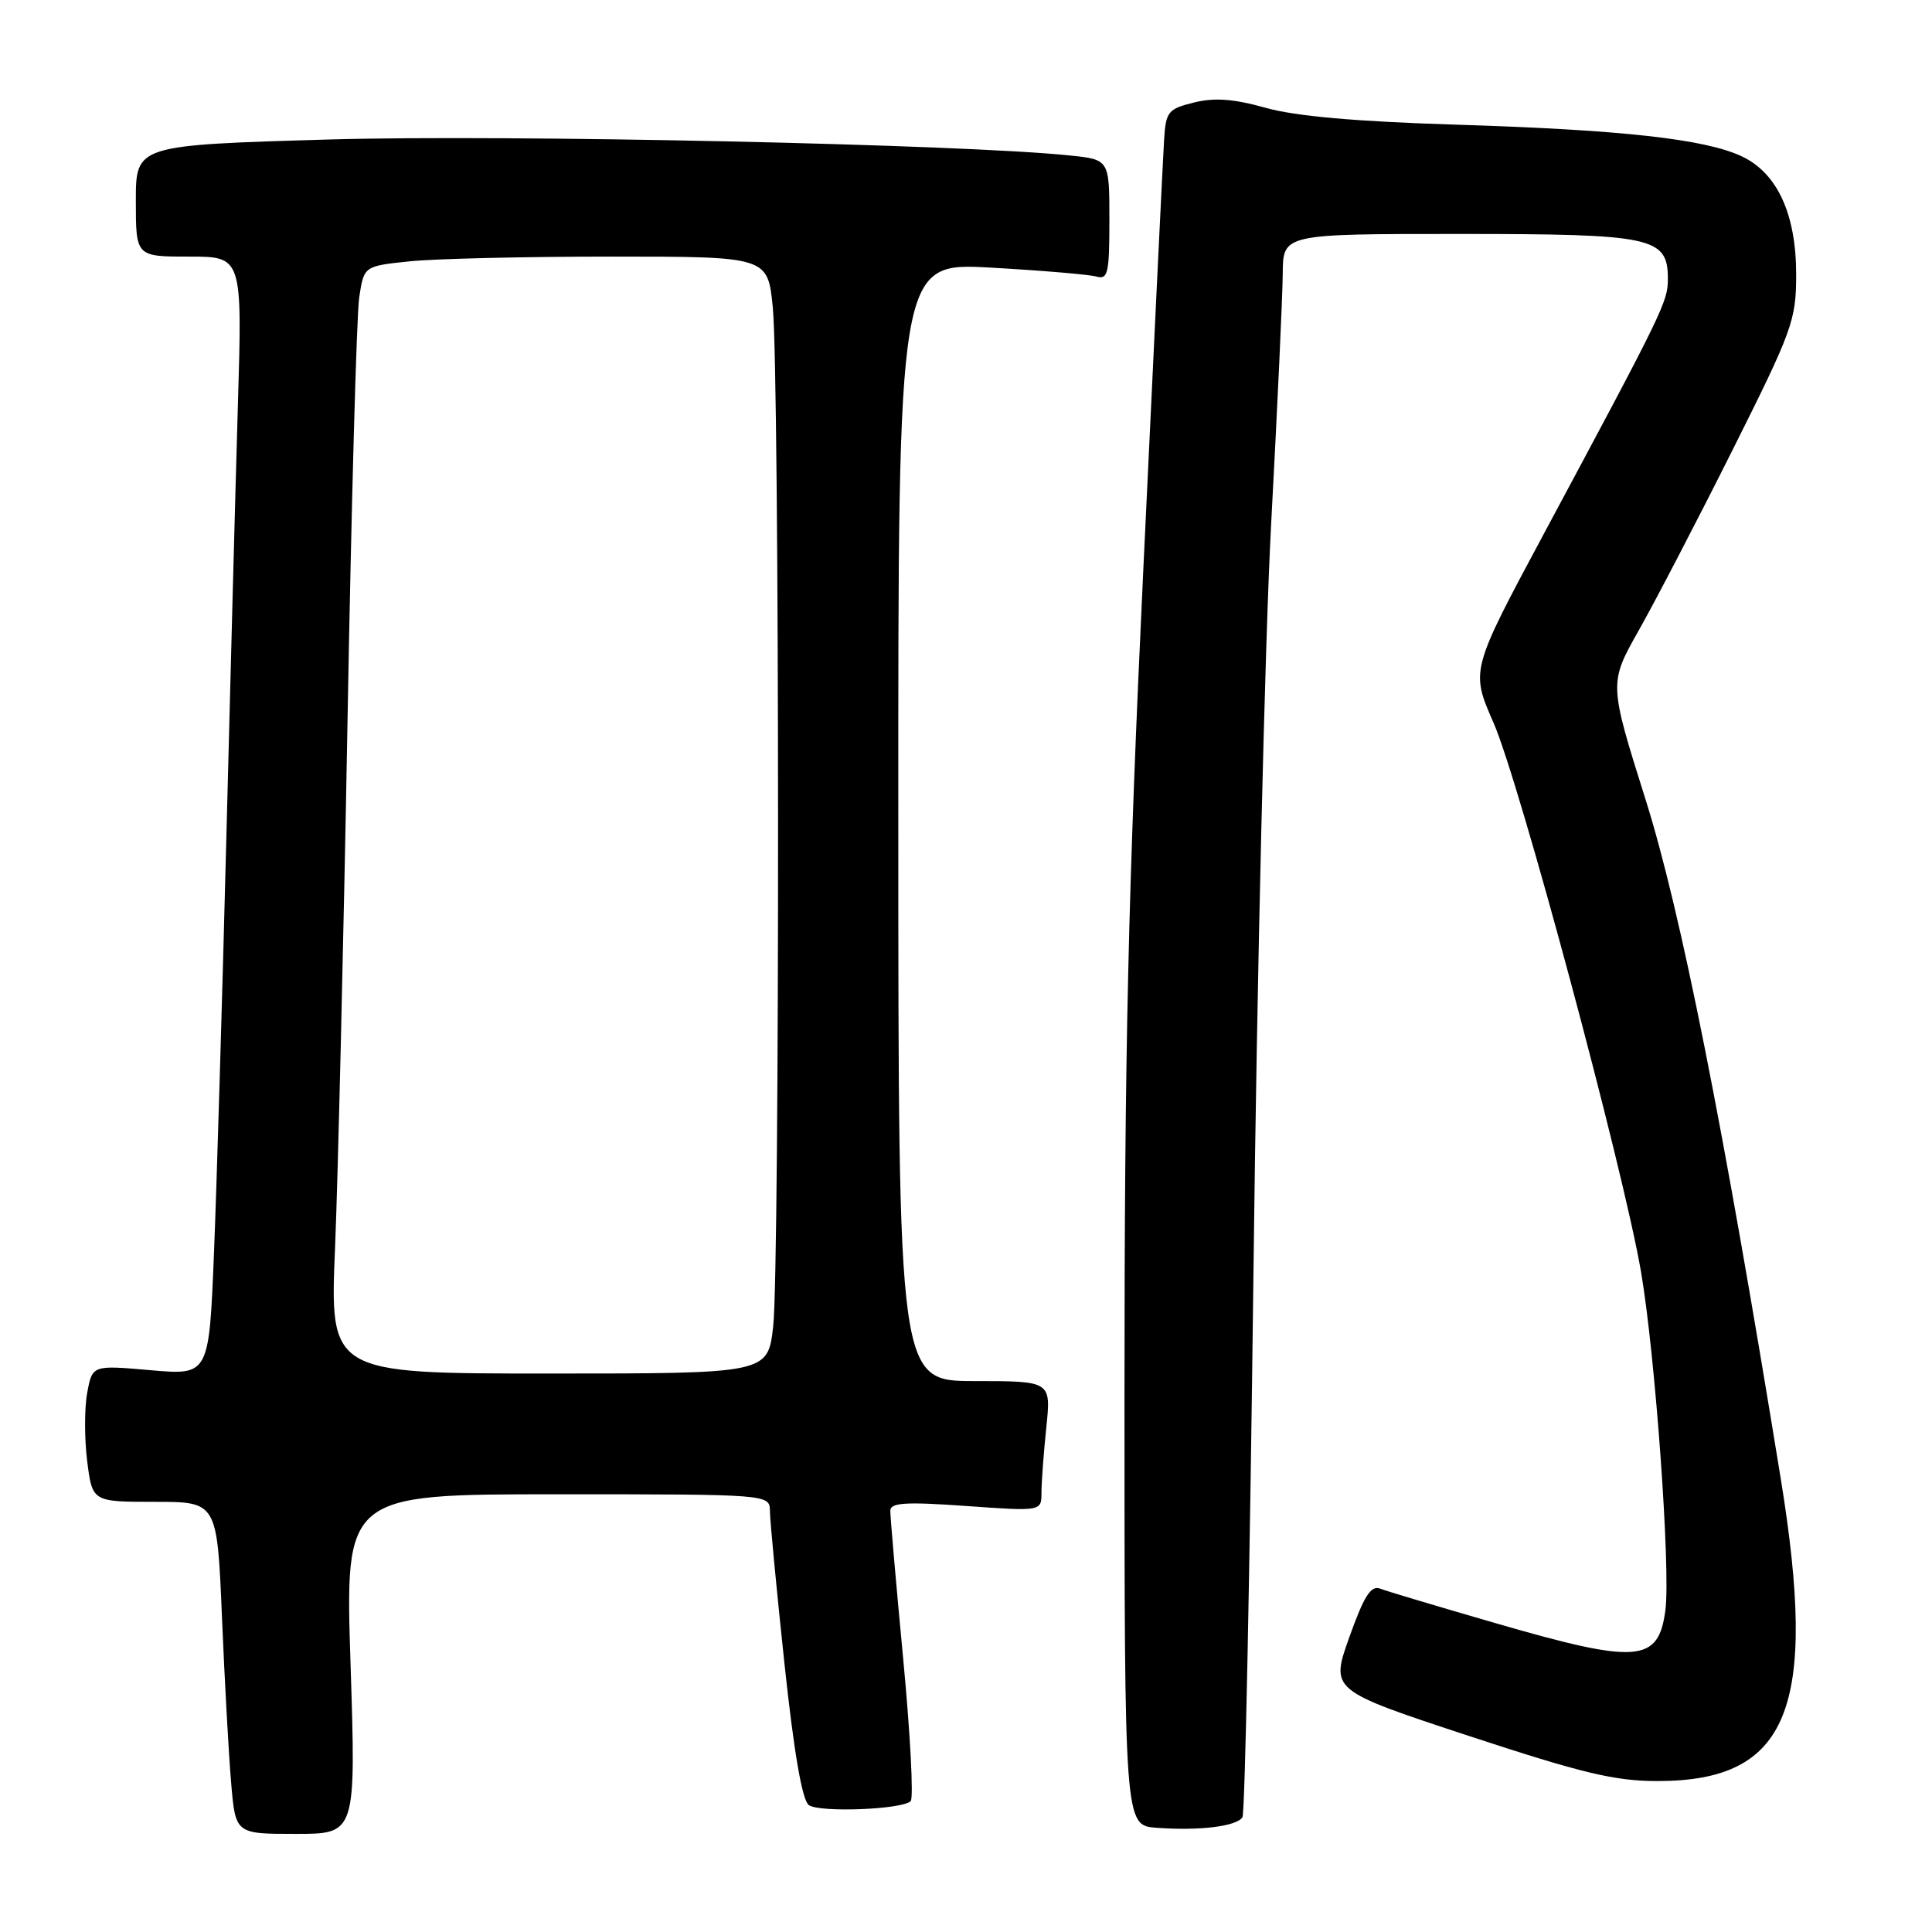 <?xml version="1.0" encoding="UTF-8" standalone="no"?>
<!DOCTYPE svg PUBLIC "-//W3C//DTD SVG 1.1//EN" "http://www.w3.org/Graphics/SVG/1.1/DTD/svg11.dtd" >
<svg xmlns="http://www.w3.org/2000/svg" xmlns:xlink="http://www.w3.org/1999/xlink" version="1.1" viewBox="0 0 256 256">
 <g >
 <path fill="currentColor"
d=" M 46.45 220.50 C 45.72 198.00 45.72 198.00 73.86 198.00 C 102.00 198.00 102.00 198.00 102.02 200.25 C 102.03 201.49 102.89 210.55 103.94 220.40 C 105.21 232.29 106.30 238.59 107.18 239.19 C 108.66 240.20 119.56 239.77 120.67 238.66 C 121.07 238.26 120.62 229.74 119.67 219.72 C 118.72 209.70 117.96 200.90 117.97 200.17 C 117.99 199.11 120.00 198.98 128.00 199.55 C 138.00 200.26 138.00 200.26 138.00 197.78 C 138.00 196.41 138.29 192.53 138.64 189.15 C 139.28 183.00 139.28 183.00 129.16 183.00 C 119.04 183.00 119.04 183.00 119.03 108.89 C 119.01 34.78 119.01 34.78 131.26 35.46 C 137.99 35.84 144.29 36.37 145.25 36.64 C 146.81 37.08 147.00 36.28 147.00 29.14 C 147.00 21.14 147.00 21.14 141.75 20.60 C 127.46 19.11 67.15 17.81 43.74 18.48 C 18.00 19.23 18.00 19.23 18.00 26.61 C 18.00 34.00 18.00 34.00 25.05 34.00 C 32.11 34.00 32.11 34.00 31.52 53.75 C 31.20 64.61 30.51 90.60 29.98 111.50 C 29.45 132.40 28.72 156.86 28.36 165.87 C 27.70 182.23 27.70 182.23 19.97 181.56 C 12.24 180.88 12.24 180.88 11.56 184.53 C 11.18 186.53 11.18 190.61 11.55 193.59 C 12.23 199.00 12.23 199.00 20.50 199.00 C 28.77 199.00 28.77 199.00 29.41 214.25 C 29.76 222.64 30.31 232.54 30.63 236.25 C 31.20 243.00 31.20 243.00 39.19 243.00 C 47.17 243.00 47.17 243.00 46.45 220.50 Z  M 164.63 240.79 C 164.97 240.25 165.62 207.78 166.09 168.65 C 166.55 129.52 167.61 84.90 168.43 69.50 C 169.26 54.10 169.95 39.14 169.97 36.25 C 170.00 31.00 170.00 31.00 193.28 31.00 C 219.11 31.00 221.00 31.41 221.00 36.98 C 221.00 39.98 220.42 41.17 204.60 70.67 C 194.86 88.84 194.86 88.84 197.90 95.77 C 201.32 103.57 215.07 154.72 217.44 168.50 C 219.33 179.50 221.39 208.04 220.67 213.39 C 219.74 220.33 216.99 220.54 198.07 215.05 C 190.58 212.88 183.74 210.84 182.87 210.50 C 181.65 210.04 180.74 211.48 178.79 216.94 C 176.29 223.97 176.29 223.97 194.54 229.99 C 209.70 234.98 213.96 236.00 219.65 236.00 C 237.01 235.99 240.91 226.43 235.97 196.00 C 228.34 149.04 222.72 120.80 218.07 106.02 C 213.19 90.53 213.19 90.53 217.15 83.52 C 219.33 79.66 224.92 68.92 229.56 59.65 C 237.53 43.74 238.00 42.44 238.00 36.36 C 238.00 28.37 235.50 22.93 230.80 20.72 C 225.93 18.42 214.89 17.20 193.00 16.52 C 179.66 16.11 171.67 15.40 167.72 14.29 C 163.47 13.10 160.95 12.91 158.22 13.58 C 154.77 14.43 154.48 14.79 154.25 18.50 C 154.11 20.70 152.87 46.28 151.50 75.35 C 149.48 117.98 149.00 139.21 149.00 185.04 C 149.00 241.89 149.00 241.89 153.25 242.19 C 158.96 242.61 163.88 242.00 164.63 240.79 Z  M 44.40 165.25 C 44.78 156.04 45.52 124.88 46.04 96.00 C 46.55 67.12 47.25 41.65 47.60 39.38 C 48.23 35.26 48.23 35.26 54.26 34.63 C 57.58 34.28 69.62 34.00 81.02 34.00 C 101.74 34.00 101.74 34.00 102.40 40.75 C 103.30 49.88 103.34 167.92 102.45 175.76 C 101.74 182.00 101.74 182.00 72.72 182.00 C 43.69 182.00 43.69 182.00 44.40 165.25 Z "/>
</g>
</svg>
